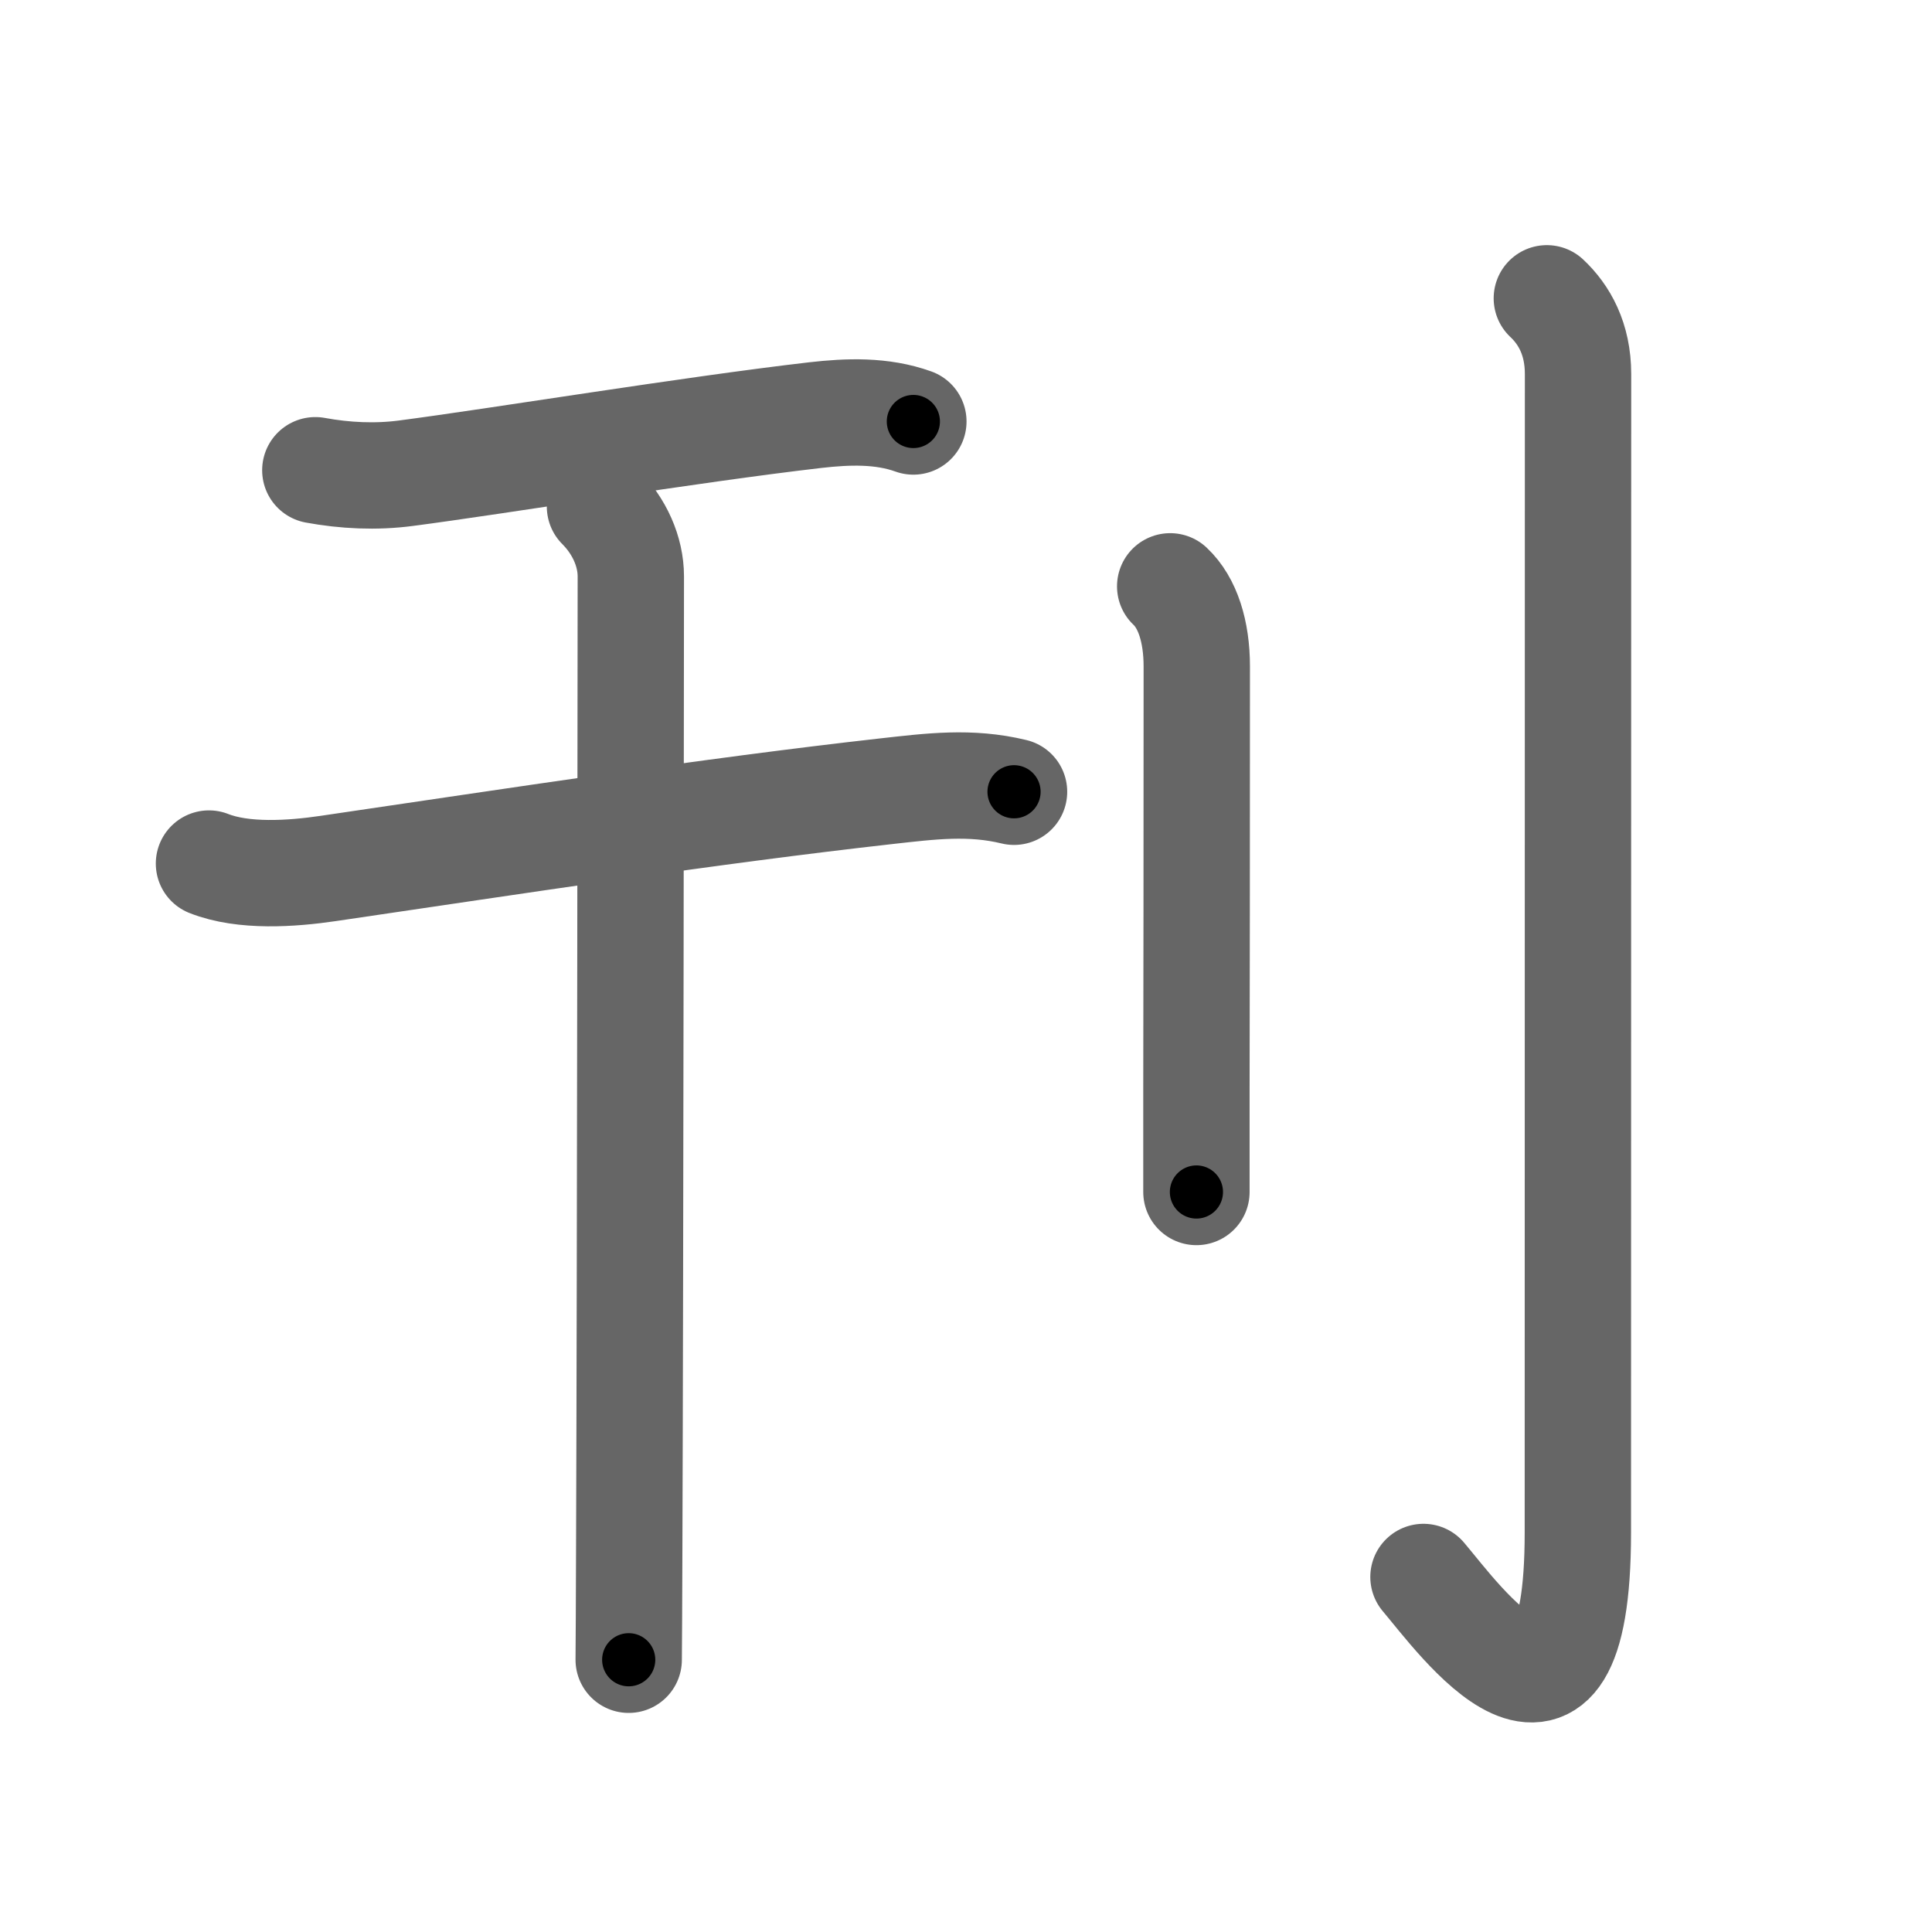 <svg xmlns="http://www.w3.org/2000/svg" width="109" height="109" viewBox="0 0 109 109" id="520a"><g fill="none" stroke="#666" stroke-width="6" stroke-linecap="round" stroke-linejoin="round"><g><g p4:phon="干" xmlns:p4="http://kanjivg.tagaini.net"><path d="M17.79,26.53c1.68,0.31,3.42,0.39,5.1,0.17c5.15-0.67,16.03-2.46,23.11-3.28c1.84-0.21,3.75-0.28,5.53,0.36" /><g><path d="M11.79,48.72c1.95,0.77,4.67,0.58,6.71,0.28c10.56-1.55,21.53-3.24,31.5-4.36c2.51-0.28,4.74-0.57,7.21,0.03" /><path d="M33.85,28.58c1.1,1.1,1.74,2.54,1.74,3.94c0,0.79-0.03,39.01-0.09,54.86c-0.01,3.08-0.02,5.31-0.03,6.26" /></g></g><g><path d="M66.02,33.08C67,34,67.52,35.62,67.52,37.6c0,10.25-0.01,18.3-0.02,23.9c0,2.36,0,4.28,0,5.75" /><path d="M87.27,16.83c0.98,0.92,1.76,2.29,1.76,4.27c0,14.56-0.01,60.41-0.01,65.37c0,14.28-6.77,4.78-8.71,2.5" /></g></g></g><g fill="none" stroke="#000" stroke-width="3" stroke-linecap="round" stroke-linejoin="round"><path d="M17.79,26.53c1.68,0.31,3.42,0.39,5.1,0.17c5.15-0.67,16.03-2.46,23.11-3.28c1.84-0.21,3.75-0.28,5.53,0.36" stroke-dasharray="34.059" stroke-dashoffset="34.059"><animate attributeName="stroke-dashoffset" values="34.059;34.059;0" dur="0.341s" fill="freeze" begin="0s;520a.click" /></path><path d="M11.79,48.72c1.95,0.77,4.67,0.58,6.71,0.28c10.56-1.55,21.53-3.24,31.5-4.36c2.51-0.28,4.74-0.57,7.21,0.03" stroke-dasharray="45.841" stroke-dashoffset="45.841"><animate attributeName="stroke-dashoffset" values="45.841" fill="freeze" begin="520a.click" /><animate attributeName="stroke-dashoffset" values="45.841;45.841;0" keyTimes="0;0.427;1" dur="0.799s" fill="freeze" begin="0s;520a.click" /></path><path d="M33.85,28.58c1.1,1.1,1.74,2.54,1.74,3.94c0,0.79-0.03,39.01-0.09,54.86c-0.01,3.08-0.02,5.31-0.03,6.26" stroke-dasharray="65.539" stroke-dashoffset="65.539"><animate attributeName="stroke-dashoffset" values="65.539" fill="freeze" begin="520a.click" /><animate attributeName="stroke-dashoffset" values="65.539;65.539;0" keyTimes="0;0.618;1" dur="1.292s" fill="freeze" begin="0s;520a.click" /></path><path d="M66.02,33.08C67,34,67.52,35.62,67.52,37.6c0,10.25-0.01,18.3-0.02,23.9c0,2.36,0,4.28,0,5.75" stroke-dasharray="34.542" stroke-dashoffset="34.542"><animate attributeName="stroke-dashoffset" values="34.542" fill="freeze" begin="520a.click" /><animate attributeName="stroke-dashoffset" values="34.542;34.542;0" keyTimes="0;0.789;1" dur="1.637s" fill="freeze" begin="0s;520a.click" /></path><path d="M87.27,16.83c0.98,0.92,1.76,2.29,1.76,4.27c0,14.56-0.01,60.41-0.01,65.37c0,14.28-6.77,4.78-8.71,2.5" stroke-dasharray="87.123" stroke-dashoffset="87.123"><animate attributeName="stroke-dashoffset" values="87.123" fill="freeze" begin="520a.click" /><animate attributeName="stroke-dashoffset" values="87.123;87.123;0" keyTimes="0;0.714;1" dur="2.292s" fill="freeze" begin="0s;520a.click" /></path></g></svg>